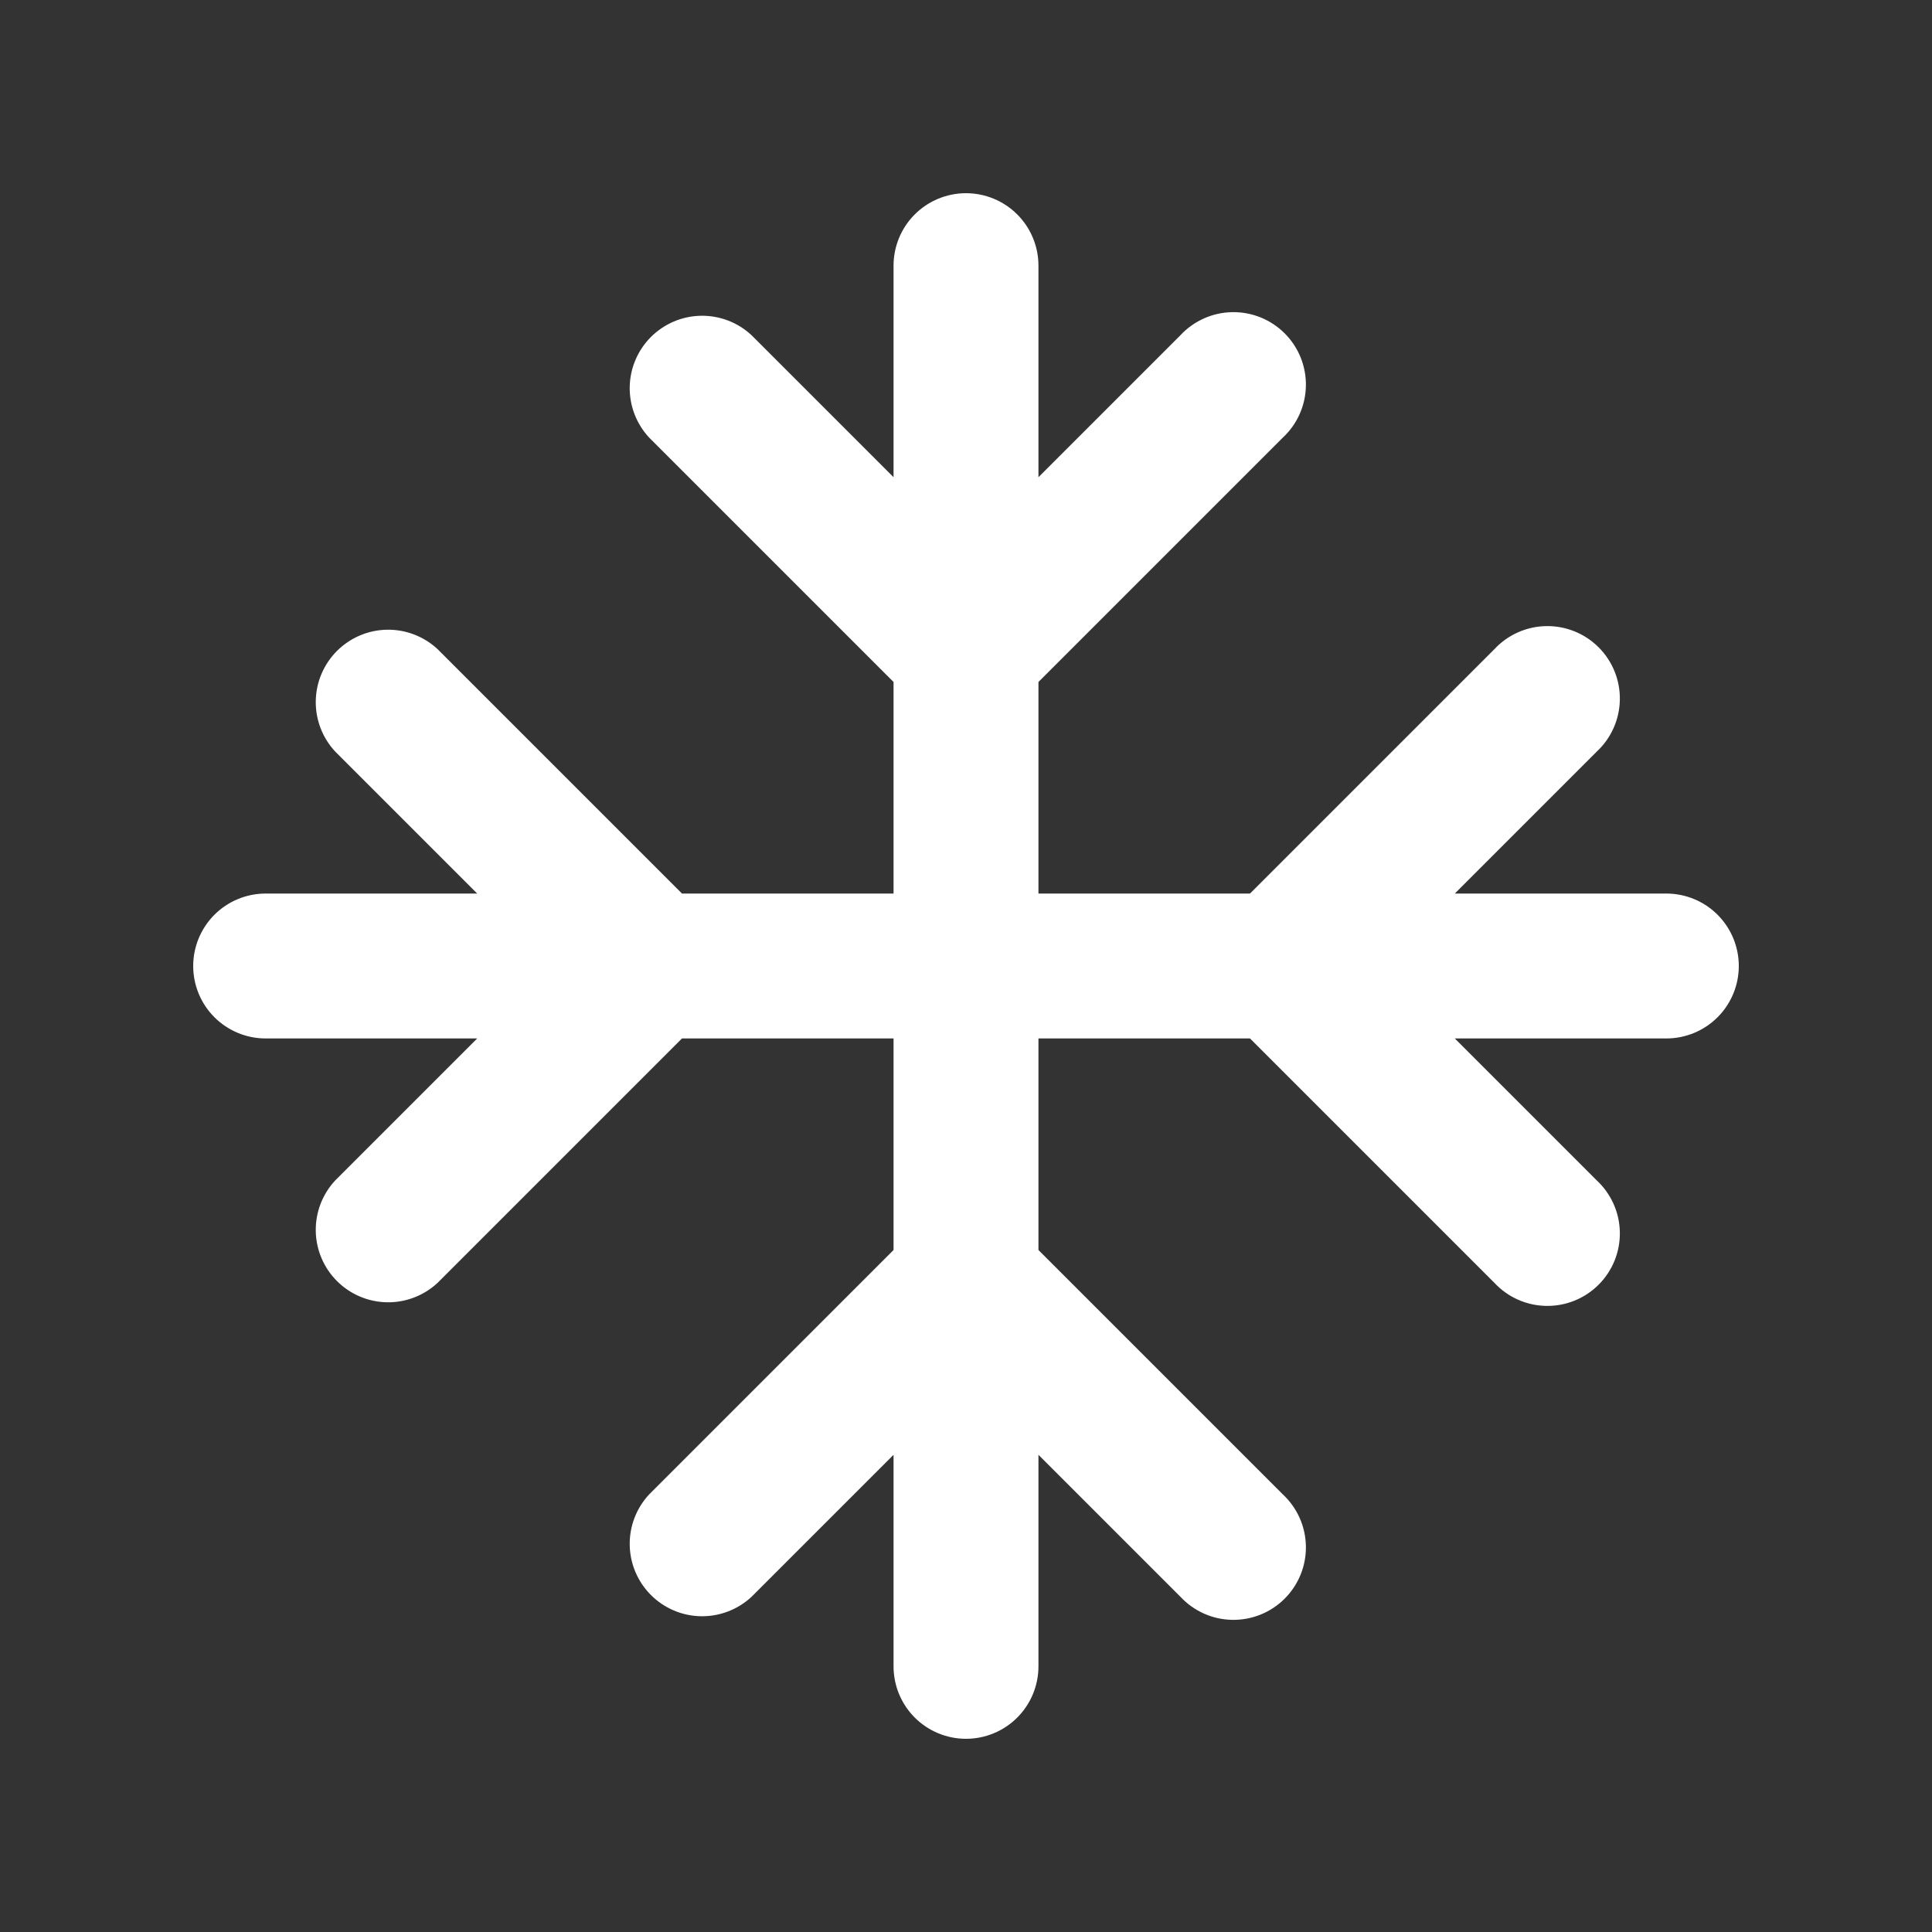 <svg width="100" height="100" viewBox="0 0 100 100" fill="none" xmlns="http://www.w3.org/2000/svg">
<rect x="0" y="0" width="100" height="100" fill="#333333" stroke="none"/>
<path d="M50 10C50.995 10 51.948 10.395 52.652 11.098C53.355 11.802 53.75 12.755 53.75 13.75V24.7L61.1 17.35C61.443 16.982 61.857 16.686 62.317 16.481C62.777 16.276 63.274 16.166 63.777 16.157C64.281 16.148 64.781 16.241 65.248 16.429C65.715 16.618 66.139 16.899 66.495 17.255C66.851 17.611 67.132 18.035 67.321 18.502C67.509 18.969 67.602 19.469 67.593 19.973C67.584 20.476 67.474 20.973 67.269 21.433C67.064 21.893 66.768 22.307 66.4 22.65L53.75 35.3V46.25H64.7L77.35 33.6C77.693 33.232 78.107 32.936 78.567 32.731C79.027 32.526 79.524 32.416 80.027 32.407C80.531 32.398 81.031 32.491 81.498 32.679C81.965 32.868 82.389 33.149 82.745 33.505C83.101 33.861 83.382 34.285 83.571 34.752C83.759 35.219 83.852 35.719 83.843 36.223C83.834 36.726 83.724 37.223 83.519 37.683C83.314 38.143 83.018 38.557 82.65 38.9L75.3 46.25H86.25C87.245 46.25 88.198 46.645 88.902 47.348C89.605 48.052 90 49.005 90 50C90 50.995 89.605 51.948 88.902 52.652C88.198 53.355 87.245 53.75 86.25 53.75H75.3L82.65 61.1C83.018 61.443 83.314 61.857 83.519 62.317C83.724 62.777 83.834 63.274 83.843 63.777C83.852 64.281 83.759 64.781 83.571 65.248C83.382 65.715 83.101 66.139 82.745 66.495C82.389 66.851 81.965 67.132 81.498 67.321C81.031 67.509 80.531 67.602 80.027 67.593C79.524 67.584 79.027 67.474 78.567 67.269C78.107 67.064 77.693 66.768 77.35 66.4L64.7 53.75H53.75V64.7L66.4 77.35C66.768 77.693 67.064 78.107 67.269 78.567C67.474 79.027 67.584 79.524 67.593 80.027C67.602 80.531 67.509 81.031 67.321 81.498C67.132 81.965 66.851 82.389 66.495 82.745C66.139 83.101 65.715 83.382 65.248 83.571C64.781 83.759 64.281 83.852 63.777 83.843C63.274 83.834 62.777 83.724 62.317 83.519C61.857 83.314 61.443 83.018 61.1 82.65L53.75 75.3V86.25C53.75 87.245 53.355 88.198 52.652 88.902C51.948 89.605 50.995 90 50 90C49.005 90 48.052 89.605 47.348 88.902C46.645 88.198 46.25 87.245 46.25 86.25V75.3L38.9 82.65C38.189 83.312 37.249 83.673 36.277 83.656C35.306 83.639 34.379 83.245 33.692 82.558C33.005 81.871 32.611 80.944 32.594 79.973C32.577 79.001 32.938 78.061 33.6 77.35L46.25 64.7V53.75H35.3L22.65 66.4C21.939 67.062 20.999 67.423 20.027 67.406C19.056 67.389 18.129 66.995 17.442 66.308C16.755 65.621 16.361 64.694 16.344 63.723C16.327 62.751 16.688 61.811 17.35 61.1L24.7 53.75H13.75C12.755 53.75 11.802 53.355 11.098 52.652C10.395 51.948 10 50.995 10 50C10 49.005 10.395 48.052 11.098 47.348C11.802 46.645 12.755 46.25 13.75 46.25H24.7L17.35 38.9C16.688 38.189 16.327 37.249 16.344 36.277C16.361 35.306 16.755 34.379 17.442 33.692C18.129 33.005 19.056 32.611 20.027 32.594C20.999 32.577 21.939 32.938 22.65 33.6L35.3 46.25H46.25V35.3L33.6 22.65C32.938 21.939 32.577 20.999 32.594 20.027C32.611 19.056 33.005 18.129 33.692 17.442C34.379 16.755 35.306 16.361 36.277 16.344C37.249 16.327 38.189 16.688 38.9 17.35L46.25 24.7V13.75C46.25 12.755 46.645 11.802 47.348 11.098C48.052 10.395 49.005 10 50 10Z" fill="white"/>
</svg>
